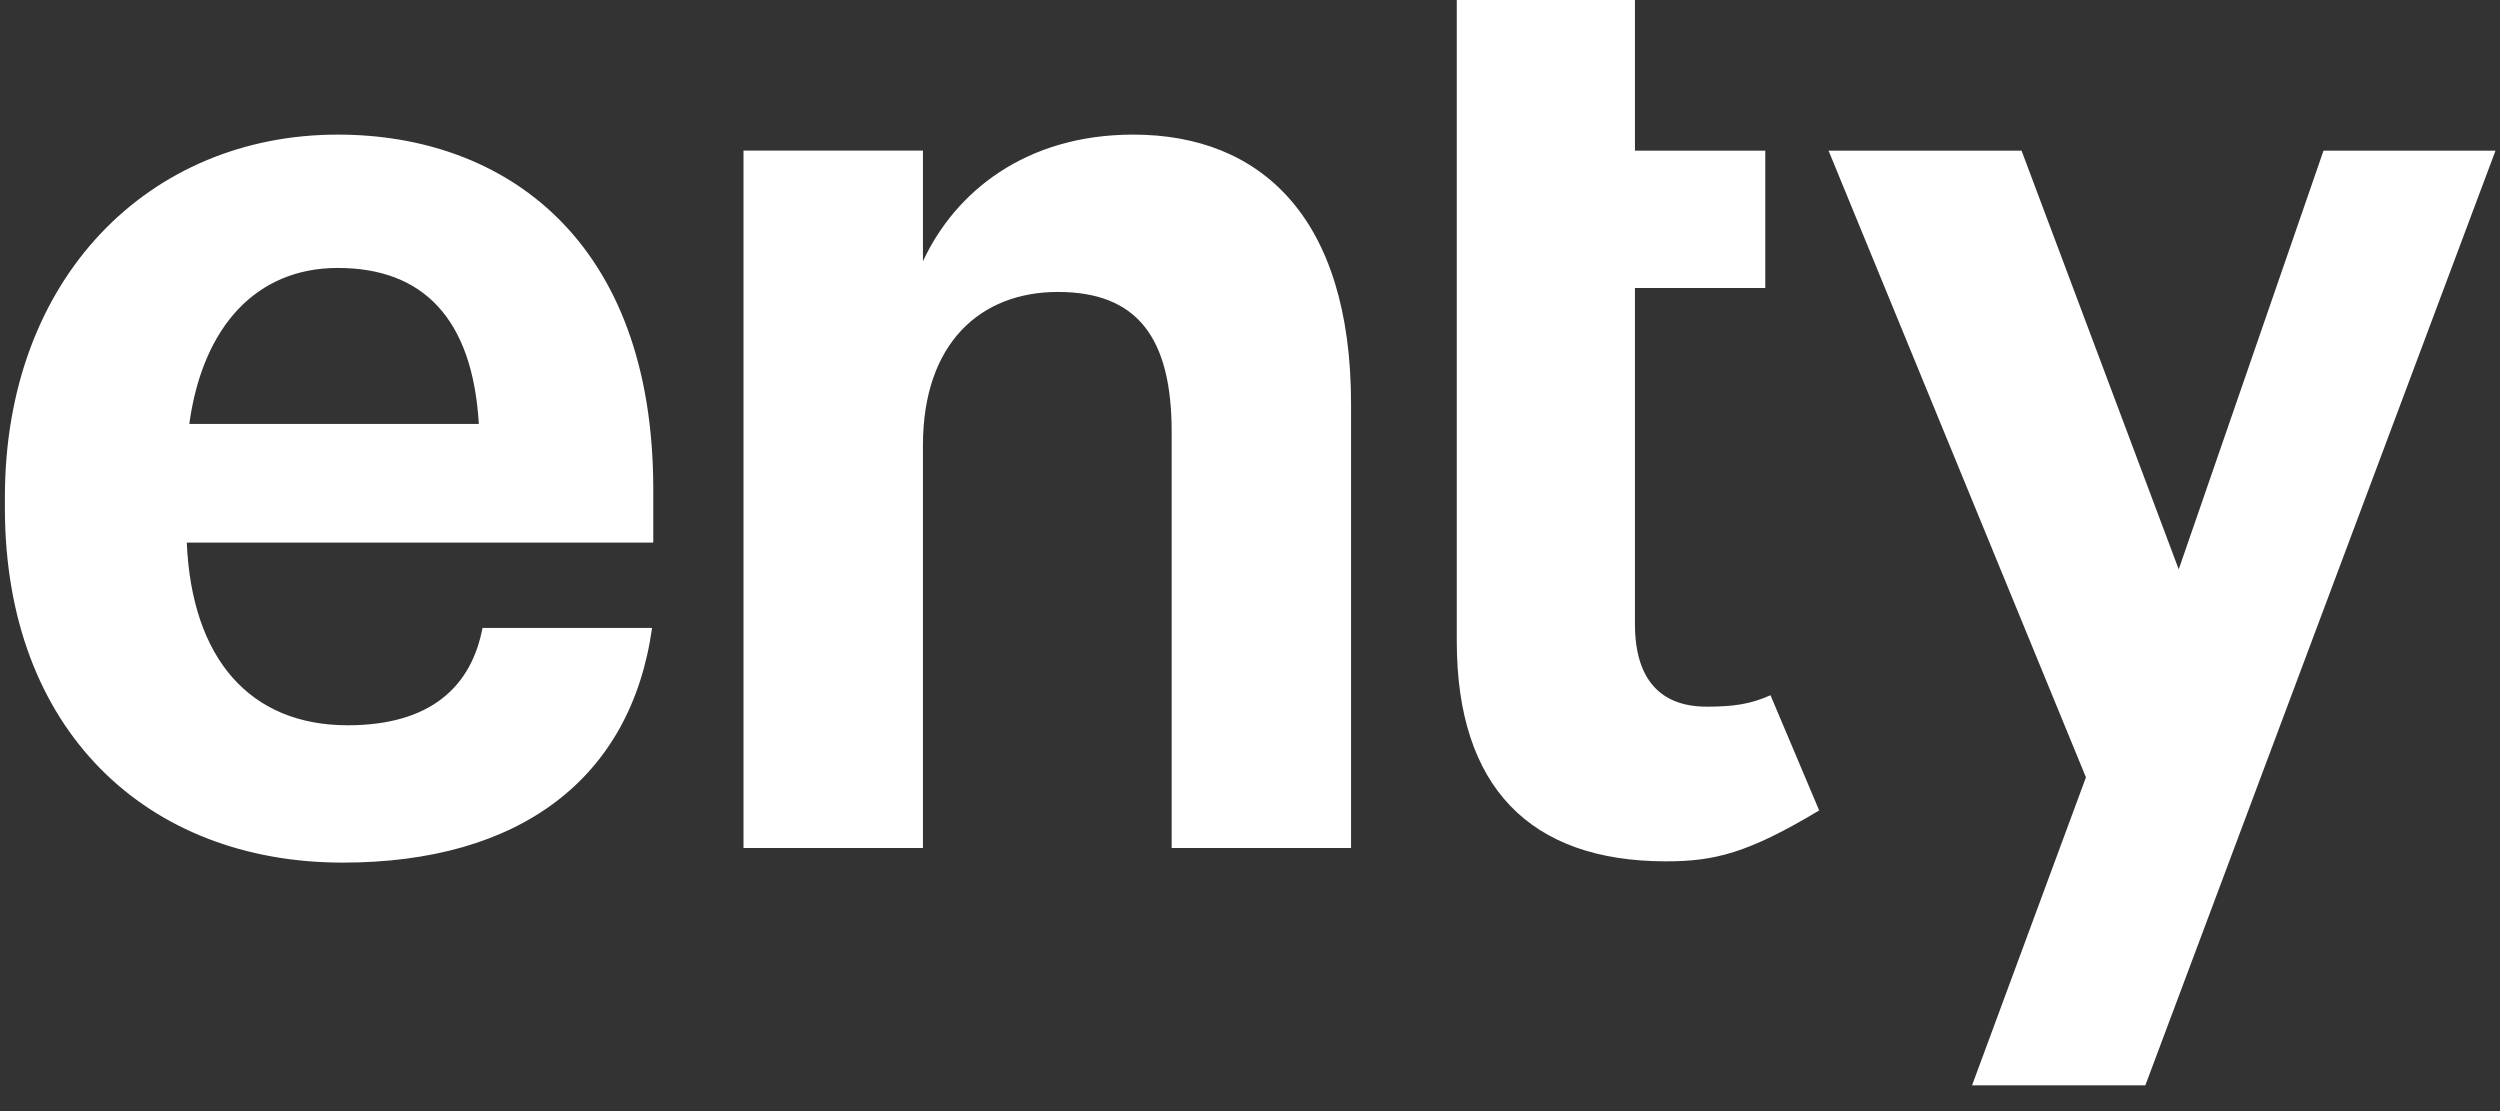 <svg width="45" height="20" viewBox="0 0 45 20" fill="none" xmlns="http://www.w3.org/2000/svg">
<rect x="0" y="0" width="45" height="20" fill="#333333" stroke="none"/>
<path fill-rule="evenodd" clip-rule="evenodd" d="M29.986 15.504C30.854 15.504 31.453 15.363 32.745 14.588L31.869 12.514C31.514 12.673 31.211 12.72 30.721 12.72C29.897 12.72 29.429 12.24 29.429 11.232V5.184H31.775V2.712H29.429V0H26.222V11.544C26.222 14.16 27.536 15.504 29.986 15.504ZM11.737 11.303C11.358 14.015 9.354 15.527 6.169 15.527C2.65 15.527 0.088 13.151 0.088 9.143V8.951C0.088 4.991 2.694 2.423 6.08 2.423C9.086 2.423 11.759 4.319 11.759 8.807V9.767H3.362C3.451 11.855 4.498 13.055 6.258 13.055C7.75 13.055 8.485 12.359 8.685 11.303H11.737ZM6.08 4.823C4.632 4.823 3.652 5.855 3.407 7.631H8.619C8.507 5.735 7.616 4.823 6.08 4.823ZM16.613 15.264H13.383V2.711H16.613V4.703C17.192 3.455 18.461 2.423 20.399 2.423C22.693 2.423 24.319 3.911 24.319 7.271V15.264H21.09V7.775C21.09 6.071 20.466 5.255 19.041 5.255C17.66 5.255 16.613 6.167 16.613 8.015V15.264ZM38.616 19.536H35.497L37.547 13.992L32.914 2.712H36.388L39.217 10.248L41.823 2.712H44.919L38.616 19.536Z" fill="white"/>
</svg>
